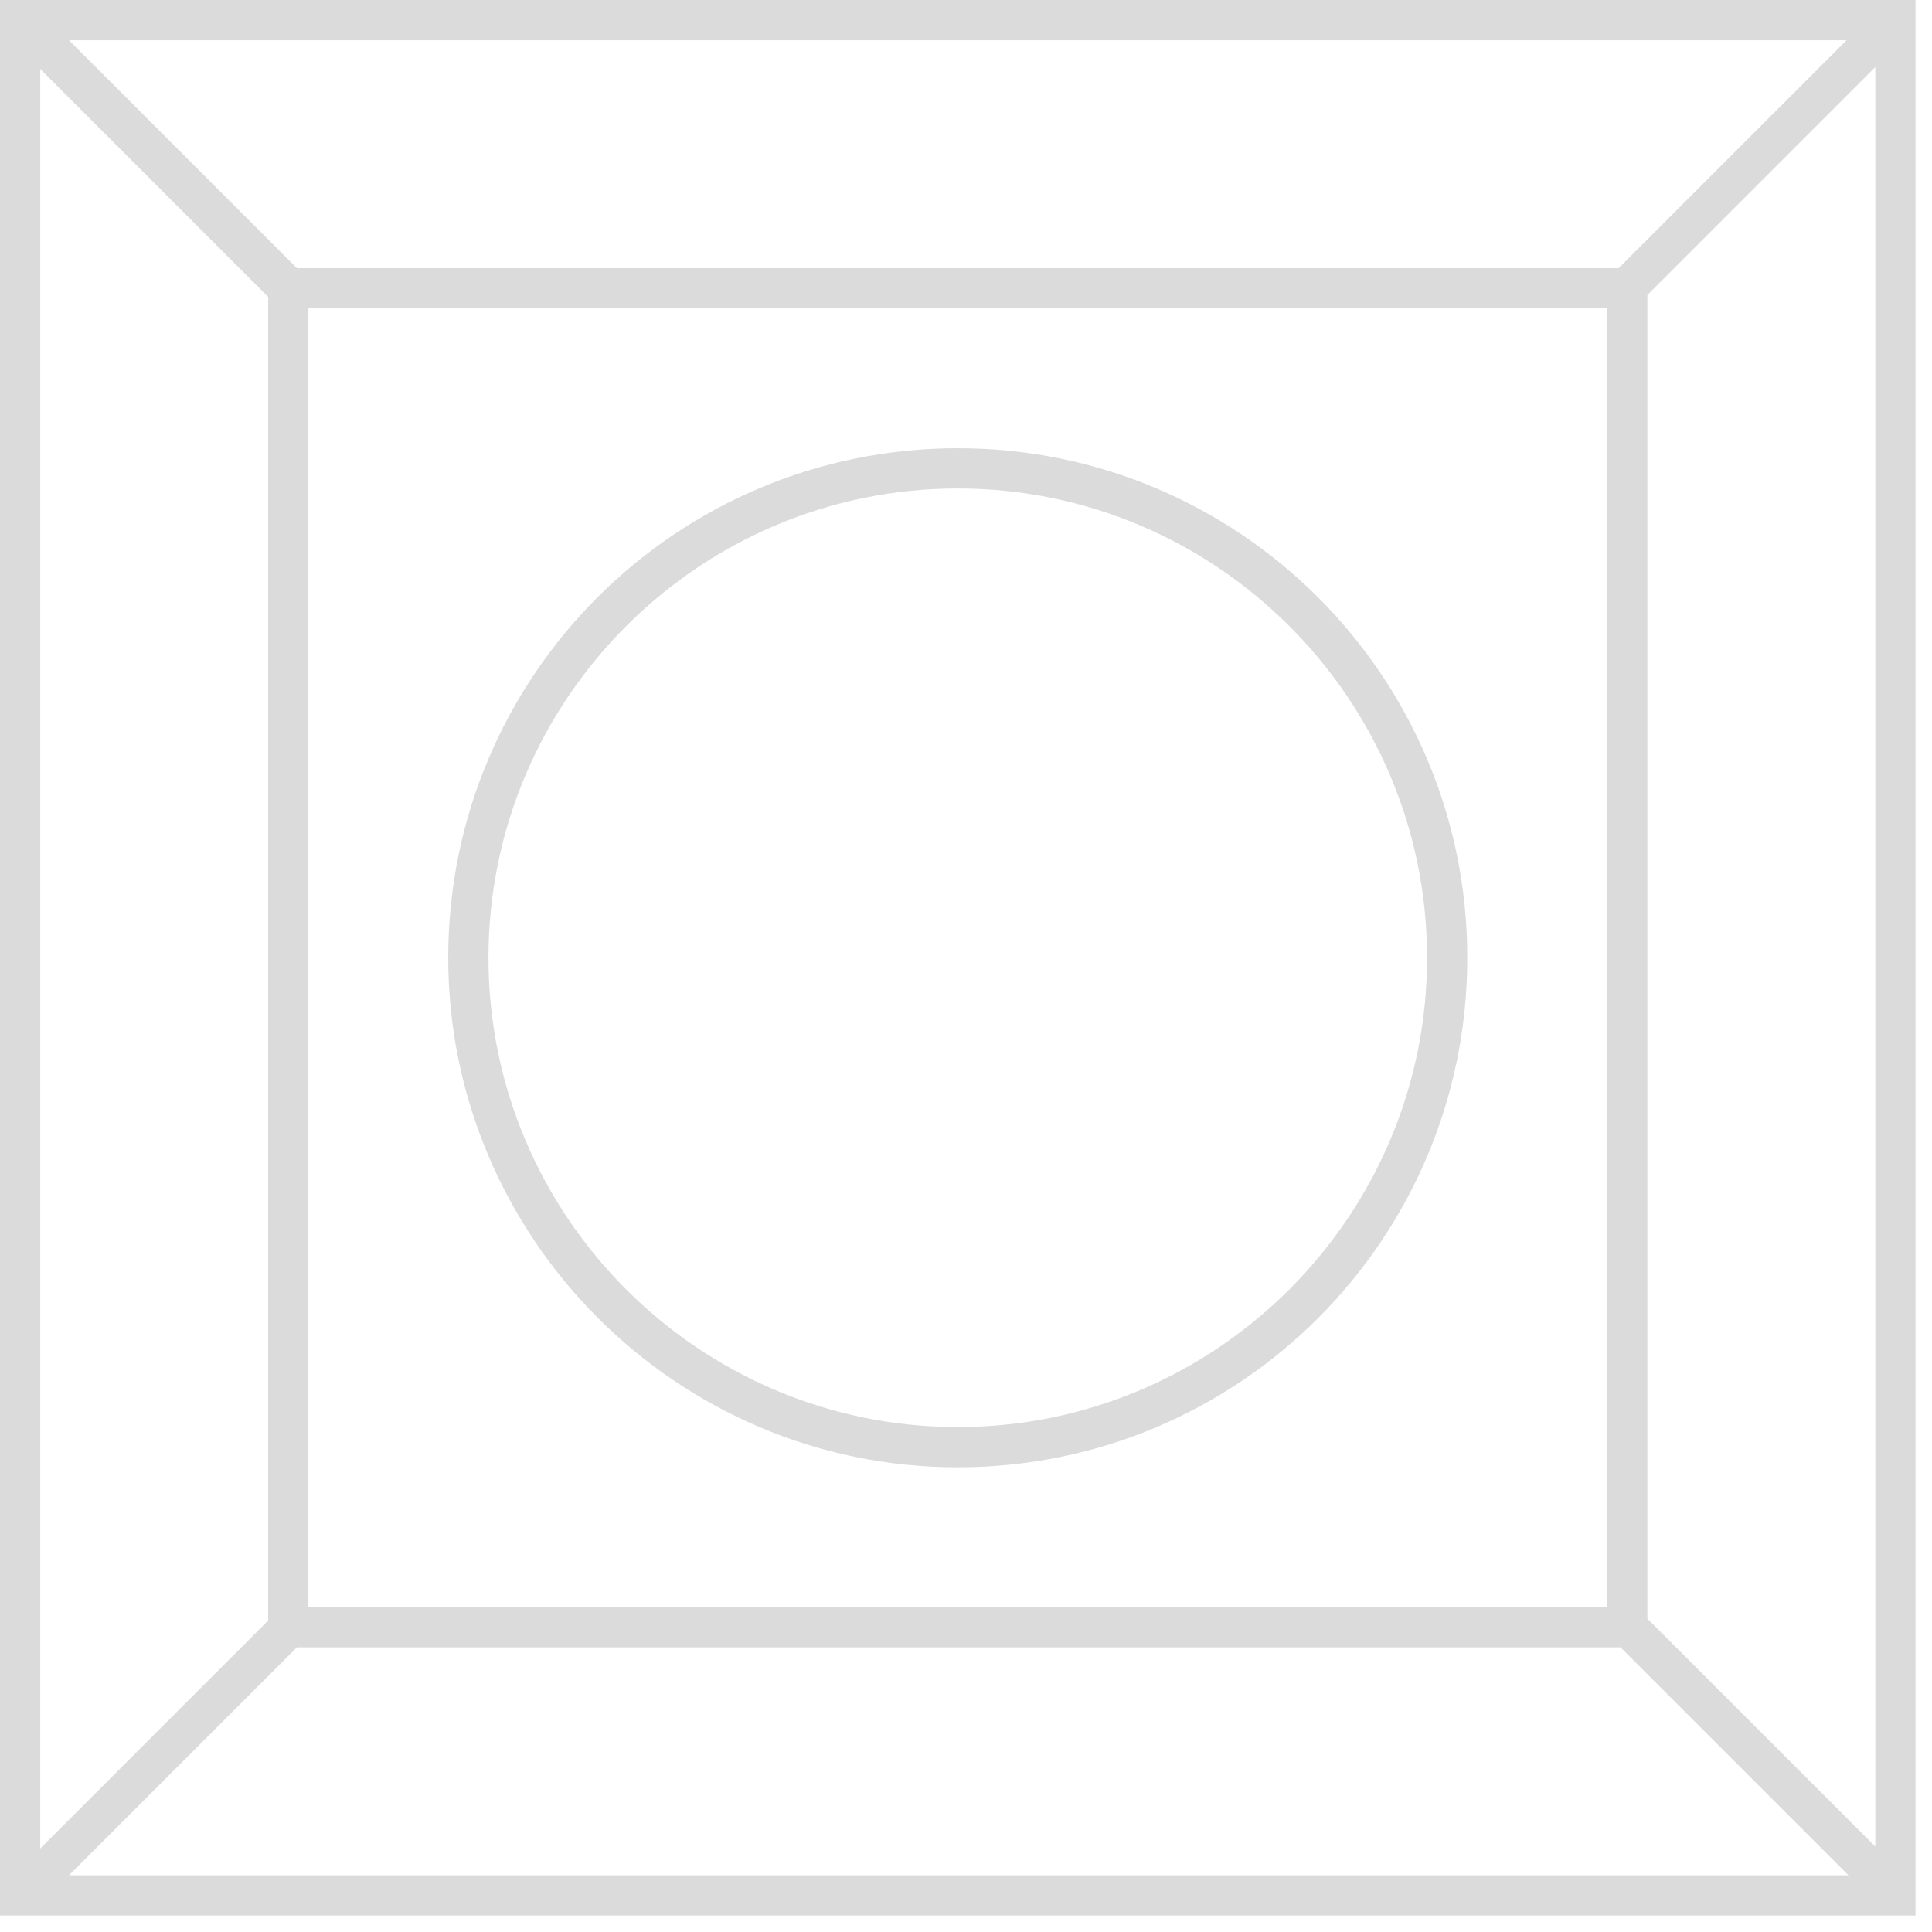 <svg width="46" height="46" viewBox="0 0 46 46" fill="none" xmlns="http://www.w3.org/2000/svg">
<path d="M0 0V45.608H45.608V0H0ZM43.966 0.958L38.539 6.385H7.069L1.642 0.958H43.966ZM38.265 7.343V38.265H7.343V7.343H38.265ZM0.958 1.642L6.385 7.069V38.584L0.958 44.012V1.642ZM1.642 44.65L7.069 39.223H38.584L44.012 44.65H1.642ZM44.65 43.966L39.223 38.539V7.024L44.65 1.596V43.966Z" fill="#DBDBDB"/>
<path d="M22.804 34.936C29.508 34.936 34.935 29.508 34.935 22.804C34.935 16.1 29.508 10.672 22.804 10.672C16.099 10.672 10.672 16.1 10.672 22.804C10.672 29.463 16.099 34.936 22.804 34.936ZM22.804 11.63C28.961 11.63 33.978 16.647 33.978 22.804C33.978 28.961 28.961 33.978 22.804 33.978C16.646 33.978 11.63 28.961 11.63 22.804C11.63 16.647 16.646 11.63 22.804 11.63Z" fill="#DBDBDB"/>
</svg>
